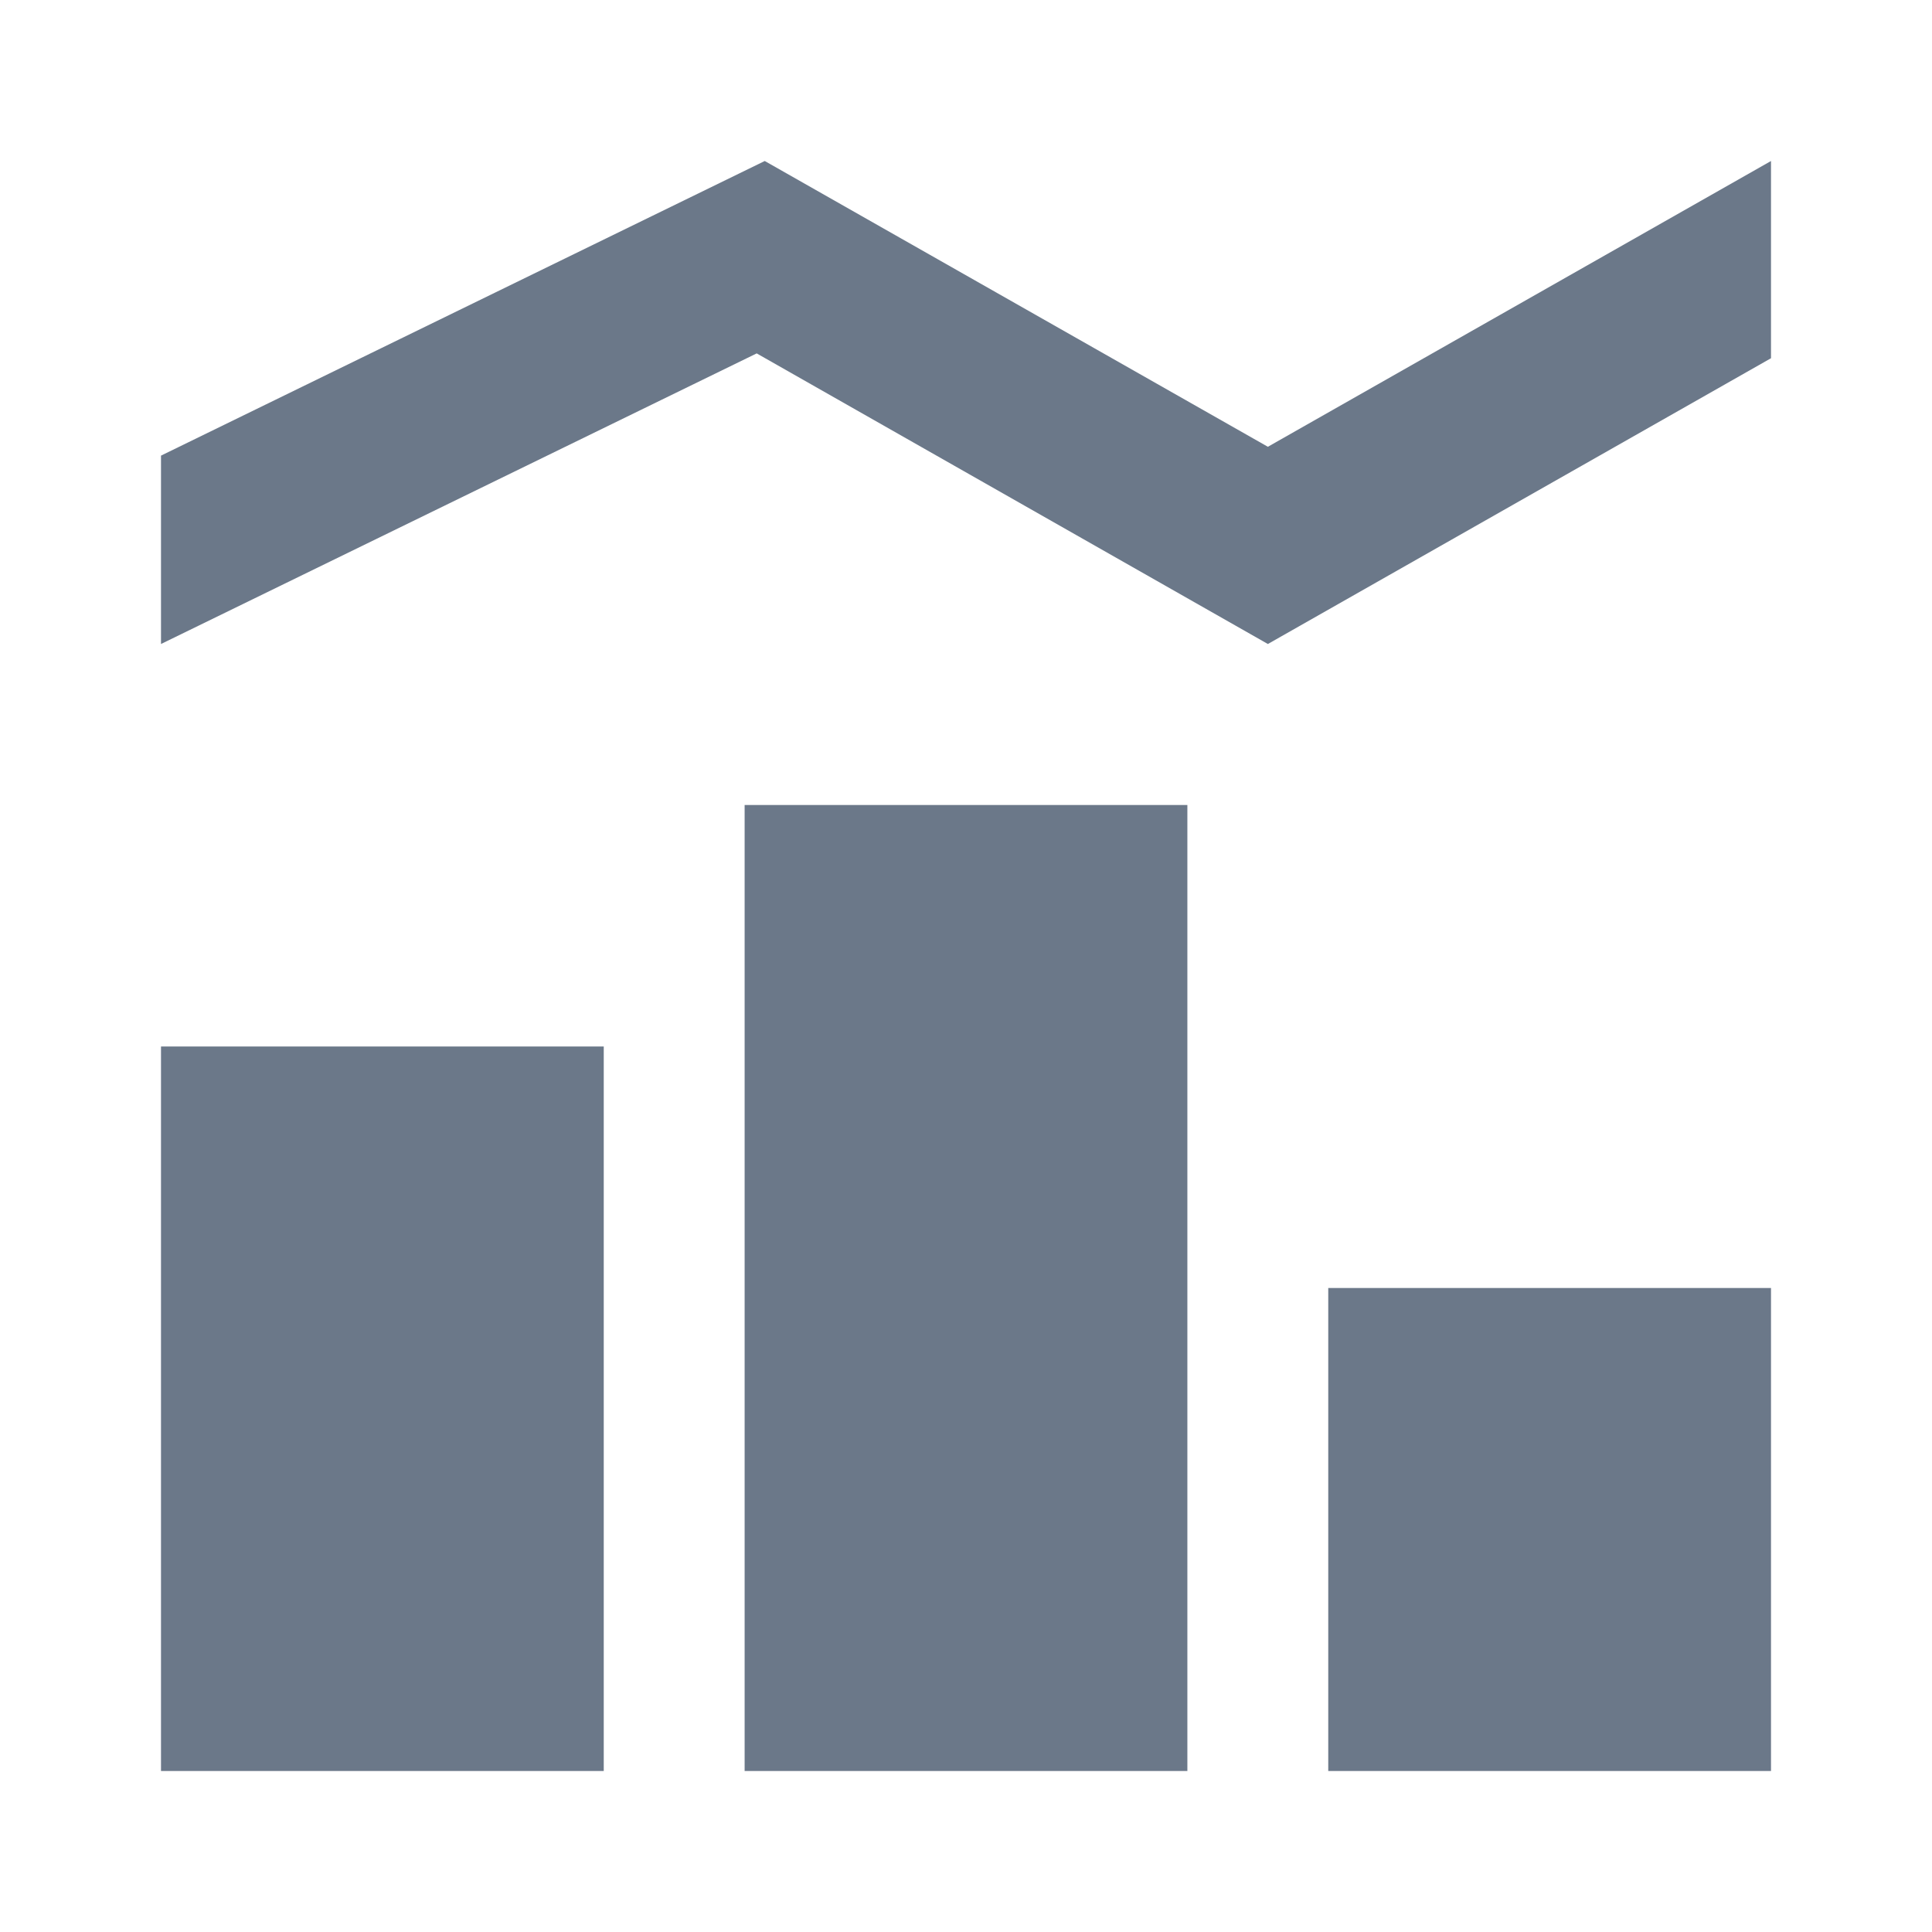 <svg width="24" height="24" viewBox="0 0 24 24" fill="none" xmlns="http://www.w3.org/2000/svg">
<g clip-path="url(#clip0_2328_9174)">
<path d="M7.5 22H2V13H7.5V22ZM14.75 10H9.25V22H14.75V10ZM22 16H16.5V22H22V16Z" fill="#6B7889"/>
<path d="M15.75 8L22 4.45V2L15.75 5.55L9.5 2L2 5.66V8L9.4 4.39L15.75 8Z" fill="#6B7889"/>
</g>
<defs>
<clipPath id="clip0_2328_9174">
<rect width="24" height="24" fill="white"/>
</clipPath>
</defs>
</svg>
